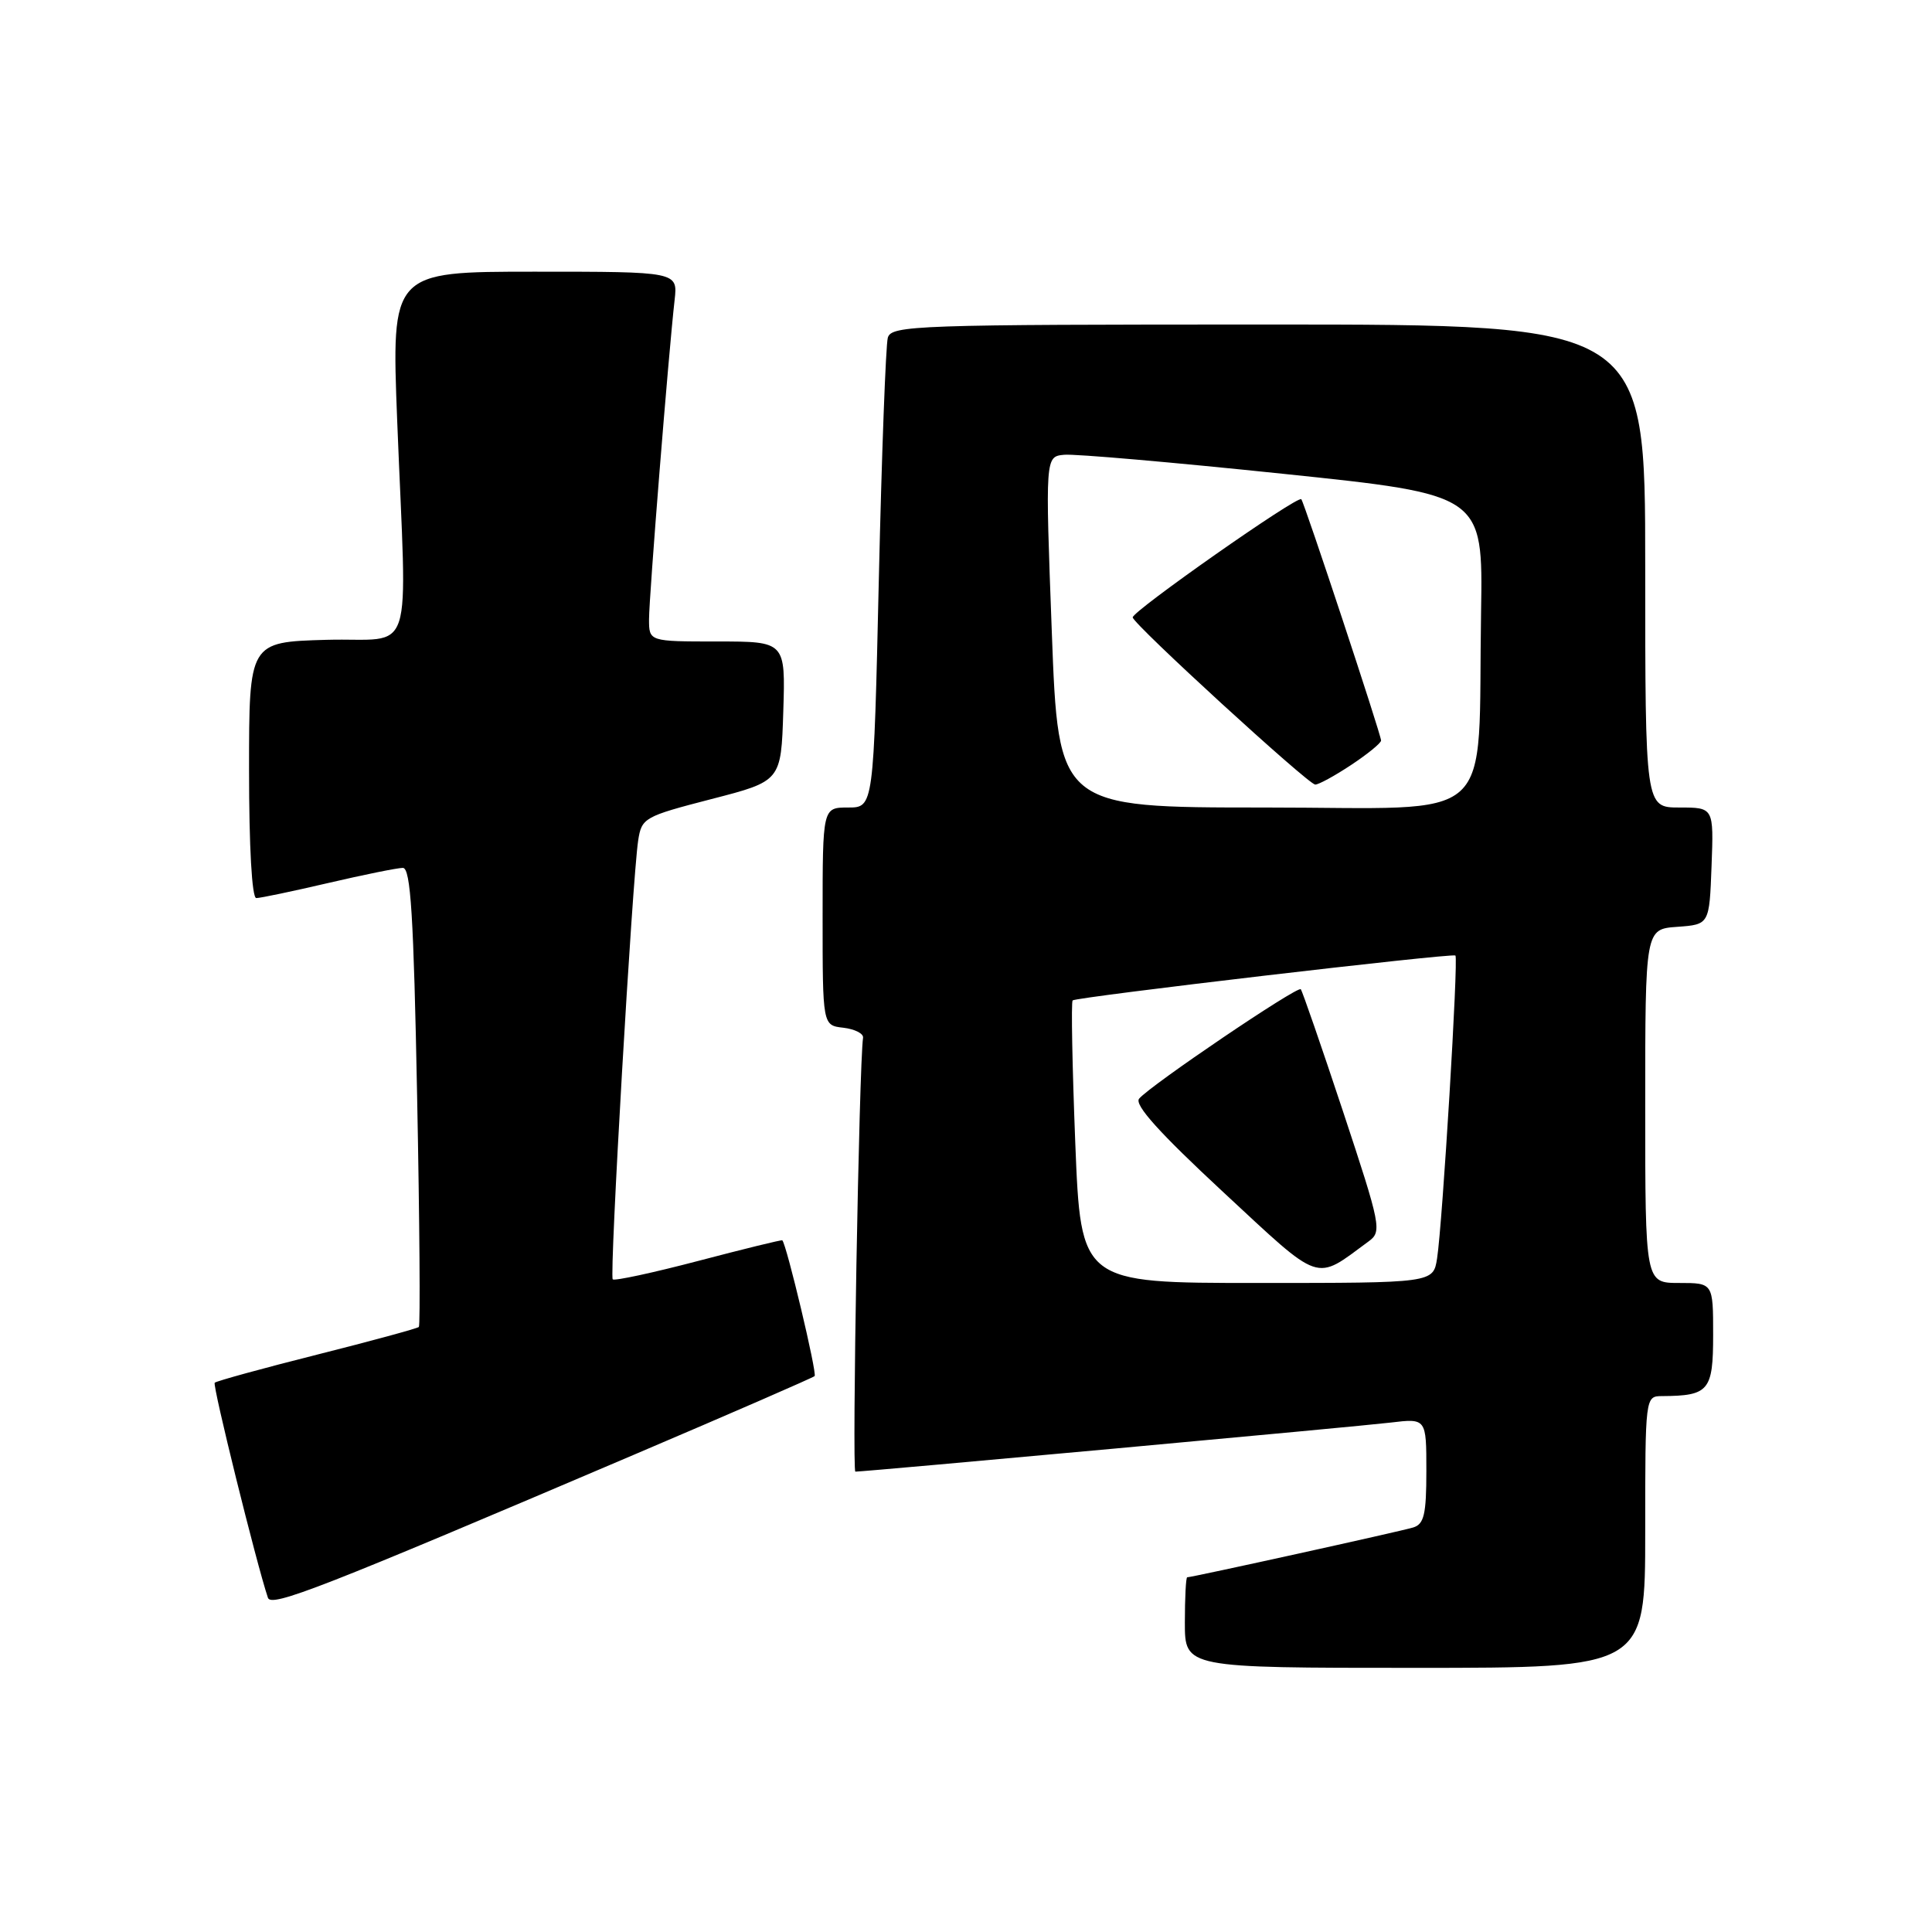 <?xml version="1.0" encoding="UTF-8" standalone="no"?>
<!DOCTYPE svg PUBLIC "-//W3C//DTD SVG 1.1//EN" "http://www.w3.org/Graphics/SVG/1.1/DTD/svg11.dtd" >
<svg xmlns="http://www.w3.org/2000/svg" xmlns:xlink="http://www.w3.org/1999/xlink" version="1.1" viewBox="0 0 256 256">
 <g >
 <path fill="currentColor"
d=" M 218.00 203.00 C 218.00 185.00 218.00 185.00 220.25 184.99 C 226.44 184.95 227.00 184.28 227.00 176.88 C 227.00 170.00 227.00 170.00 222.50 170.00 C 218.00 170.00 218.00 170.00 218.00 146.56 C 218.00 123.11 218.00 123.11 222.25 122.81 C 226.50 122.50 226.50 122.50 226.79 114.75 C 227.08 107.00 227.08 107.00 222.54 107.00 C 218.00 107.00 218.00 107.00 218.00 75.00 C 218.00 43.00 218.00 43.00 168.07 43.00 C 121.37 43.00 118.10 43.11 117.64 44.75 C 117.37 45.71 116.83 60.11 116.45 76.75 C 115.76 107.00 115.76 107.00 112.38 107.00 C 109.00 107.00 109.00 107.00 109.00 121.43 C 109.00 135.87 109.00 135.87 111.75 136.18 C 113.26 136.36 114.43 136.95 114.36 137.50 C 113.83 141.15 112.88 195.00 113.34 195.00 C 114.70 195.00 179.93 189.02 184.25 188.50 C 189.00 187.93 189.00 187.93 189.00 194.90 C 189.00 200.66 188.70 201.96 187.25 202.40 C 185.60 202.91 157.95 209.00 157.31 209.00 C 157.14 209.00 157.00 211.70 157.00 215.00 C 157.00 221.00 157.00 221.00 187.50 221.00 C 218.00 221.00 218.00 221.00 218.00 203.00 Z  M 84.00 192.76 C 96.93 187.25 107.70 182.56 107.94 182.34 C 108.30 182.02 104.22 164.88 103.66 164.35 C 103.57 164.26 98.57 165.49 92.55 167.07 C 86.53 168.65 81.42 169.75 81.19 169.52 C 80.73 169.07 83.79 116.45 84.56 111.38 C 85.02 108.37 85.35 108.19 94.27 105.88 C 103.50 103.50 103.50 103.50 103.79 94.25 C 104.08 85.00 104.08 85.00 95.04 85.00 C 86.00 85.00 86.00 85.00 86.00 82.05 C 86.00 79.11 88.58 46.88 89.39 39.75 C 89.81 36.00 89.81 36.00 70.83 36.00 C 51.86 36.00 51.86 36.00 52.63 55.75 C 53.91 88.25 55.14 84.45 43.25 84.78 C 33.00 85.07 33.00 85.07 33.00 102.03 C 33.00 112.22 33.38 119.00 33.96 119.00 C 34.49 119.00 38.78 118.10 43.50 117.00 C 48.22 115.90 52.66 115.00 53.38 115.00 C 54.42 115.00 54.81 121.33 55.27 145.24 C 55.60 161.87 55.70 175.63 55.50 175.83 C 55.31 176.02 49.23 177.68 42.00 179.50 C 34.77 181.32 28.67 183.00 28.45 183.22 C 28.13 183.54 33.97 207.15 35.50 211.71 C 35.94 213.02 42.54 210.44 84.00 192.76 Z  M 142.48 151.46 C 142.08 141.26 141.92 132.75 142.13 132.56 C 142.60 132.11 192.38 126.27 192.85 126.61 C 193.27 126.92 191.14 162.13 190.42 166.75 C 189.91 170.00 189.91 170.00 166.56 170.00 C 143.22 170.00 143.22 170.00 142.48 151.46 Z  M 181.35 164.49 C 183.13 163.19 182.98 162.45 177.97 147.31 C 175.09 138.62 172.56 131.31 172.36 131.08 C 171.94 130.60 152.39 143.83 150.94 145.58 C 150.27 146.38 153.63 150.11 162.02 157.90 C 175.30 170.22 174.11 169.81 181.35 164.49 Z  M 139.37 83.75 C 138.50 60.50 138.50 60.50 141.00 60.26 C 142.38 60.12 155.43 61.26 170.00 62.78 C 196.50 65.54 196.50 65.54 196.25 81.02 C 195.77 109.86 198.93 107.00 167.55 107.00 C 140.24 107.00 140.24 107.00 139.37 83.75 Z  M 179.02 101.37 C 181.21 99.92 183.00 98.46 183.00 98.12 C 183.00 97.35 172.84 66.63 172.43 66.15 C 171.97 65.60 149.99 81.02 150.09 81.81 C 150.22 82.76 173.31 103.90 174.27 103.96 C 174.70 103.98 176.83 102.82 179.02 101.37 Z "/>
</g>
</svg>